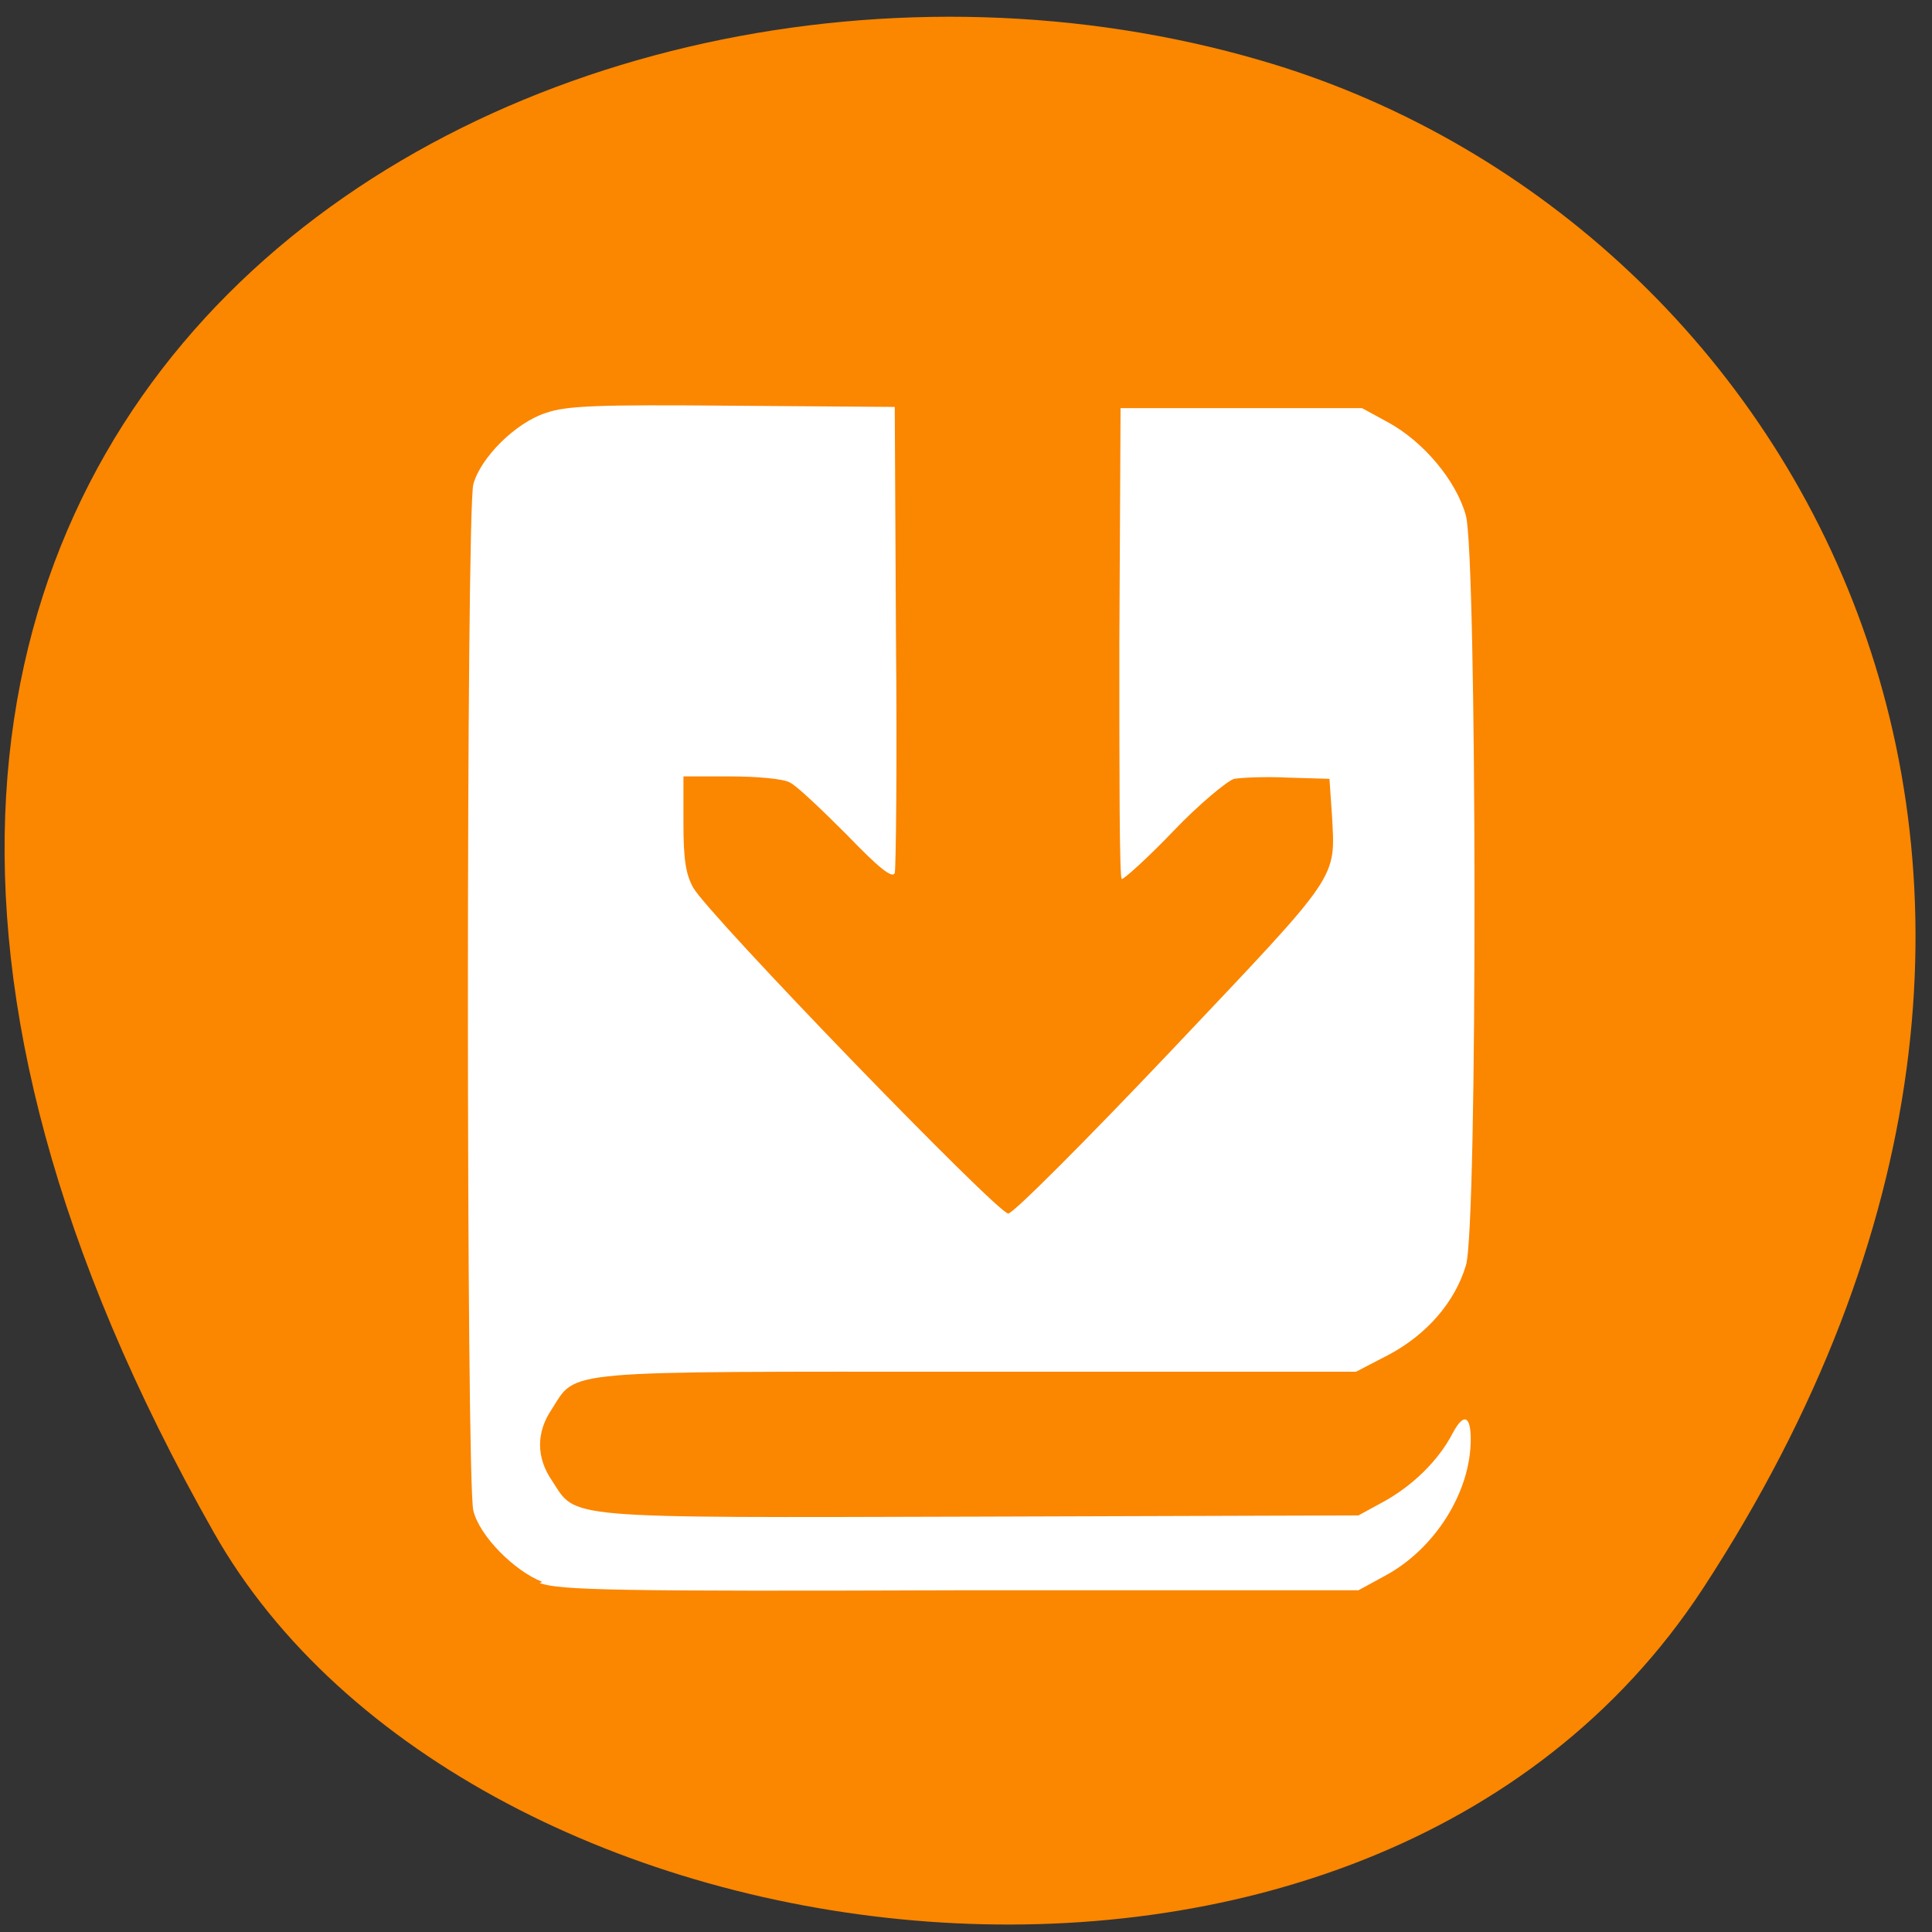<svg xmlns="http://www.w3.org/2000/svg" viewBox="0 0 16 16"><rect x="0" y="0" width="16" height="16" fill="#333333" stroke="none"/><path d="m 14.1 13.16 c 3.89 -5.95 0.75 -11.38 -3.66 -12.66 c -5.93 -1.73 -13.98 2.82 -8.67 12.19 c 2.11 3.73 9.55 4.71 12.33 0.47" style="fill:#fb8600"/><path d="m 4.49 13.1 c -0.23 -0.09 -0.52 -0.38 -0.57 -0.59 c -0.06 -0.22 -0.06 -8.28 0 -8.5 c 0.06 -0.22 0.35 -0.51 0.6 -0.59 c 0.17 -0.06 0.42 -0.07 1.55 -0.06 l 1.34 0.01 l 0.01 1.9 c 0.01 1.04 0 1.93 -0.01 1.96 c -0.02 0.05 -0.14 -0.05 -0.4 -0.32 c -0.21 -0.21 -0.42 -0.41 -0.47 -0.43 c -0.05 -0.03 -0.27 -0.05 -0.49 -0.05 h -0.39 v 0.39 c 0 0.3 0.02 0.42 0.08 0.53 c 0.13 0.23 2.52 2.7 2.61 2.7 c 0.04 0 0.63 -0.59 1.36 -1.36 c 1.4 -1.48 1.35 -1.4 1.32 -1.95 l -0.02 -0.29 l -0.34 -0.01 c -0.19 -0.01 -0.39 0 -0.45 0.01 c -0.06 0.02 -0.29 0.21 -0.5 0.43 c -0.21 0.22 -0.41 0.4 -0.43 0.4 c -0.02 0 -0.02 -0.88 -0.02 -1.95 l 0.01 -1.95 h 2 l 0.22 0.12 c 0.29 0.16 0.56 0.48 0.64 0.77 c 0.09 0.32 0.1 5.89 0 6.21 c -0.09 0.3 -0.32 0.57 -0.64 0.74 l -0.27 0.14 h -3.13 c -3.49 0 -3.32 -0.02 -3.53 0.31 c -0.13 0.19 -0.13 0.4 0 0.59 c 0.21 0.32 0.04 0.31 3.54 0.3 l 3.14 -0.01 l 0.22 -0.12 c 0.23 -0.13 0.44 -0.33 0.56 -0.56 c 0.09 -0.17 0.15 -0.15 0.15 0.05 c 0 0.44 -0.3 0.91 -0.71 1.13 l -0.22 0.12 h -3.3 c -2.84 0.01 -3.32 0 -3.48 -0.06" style="fill:#fff"/></svg>